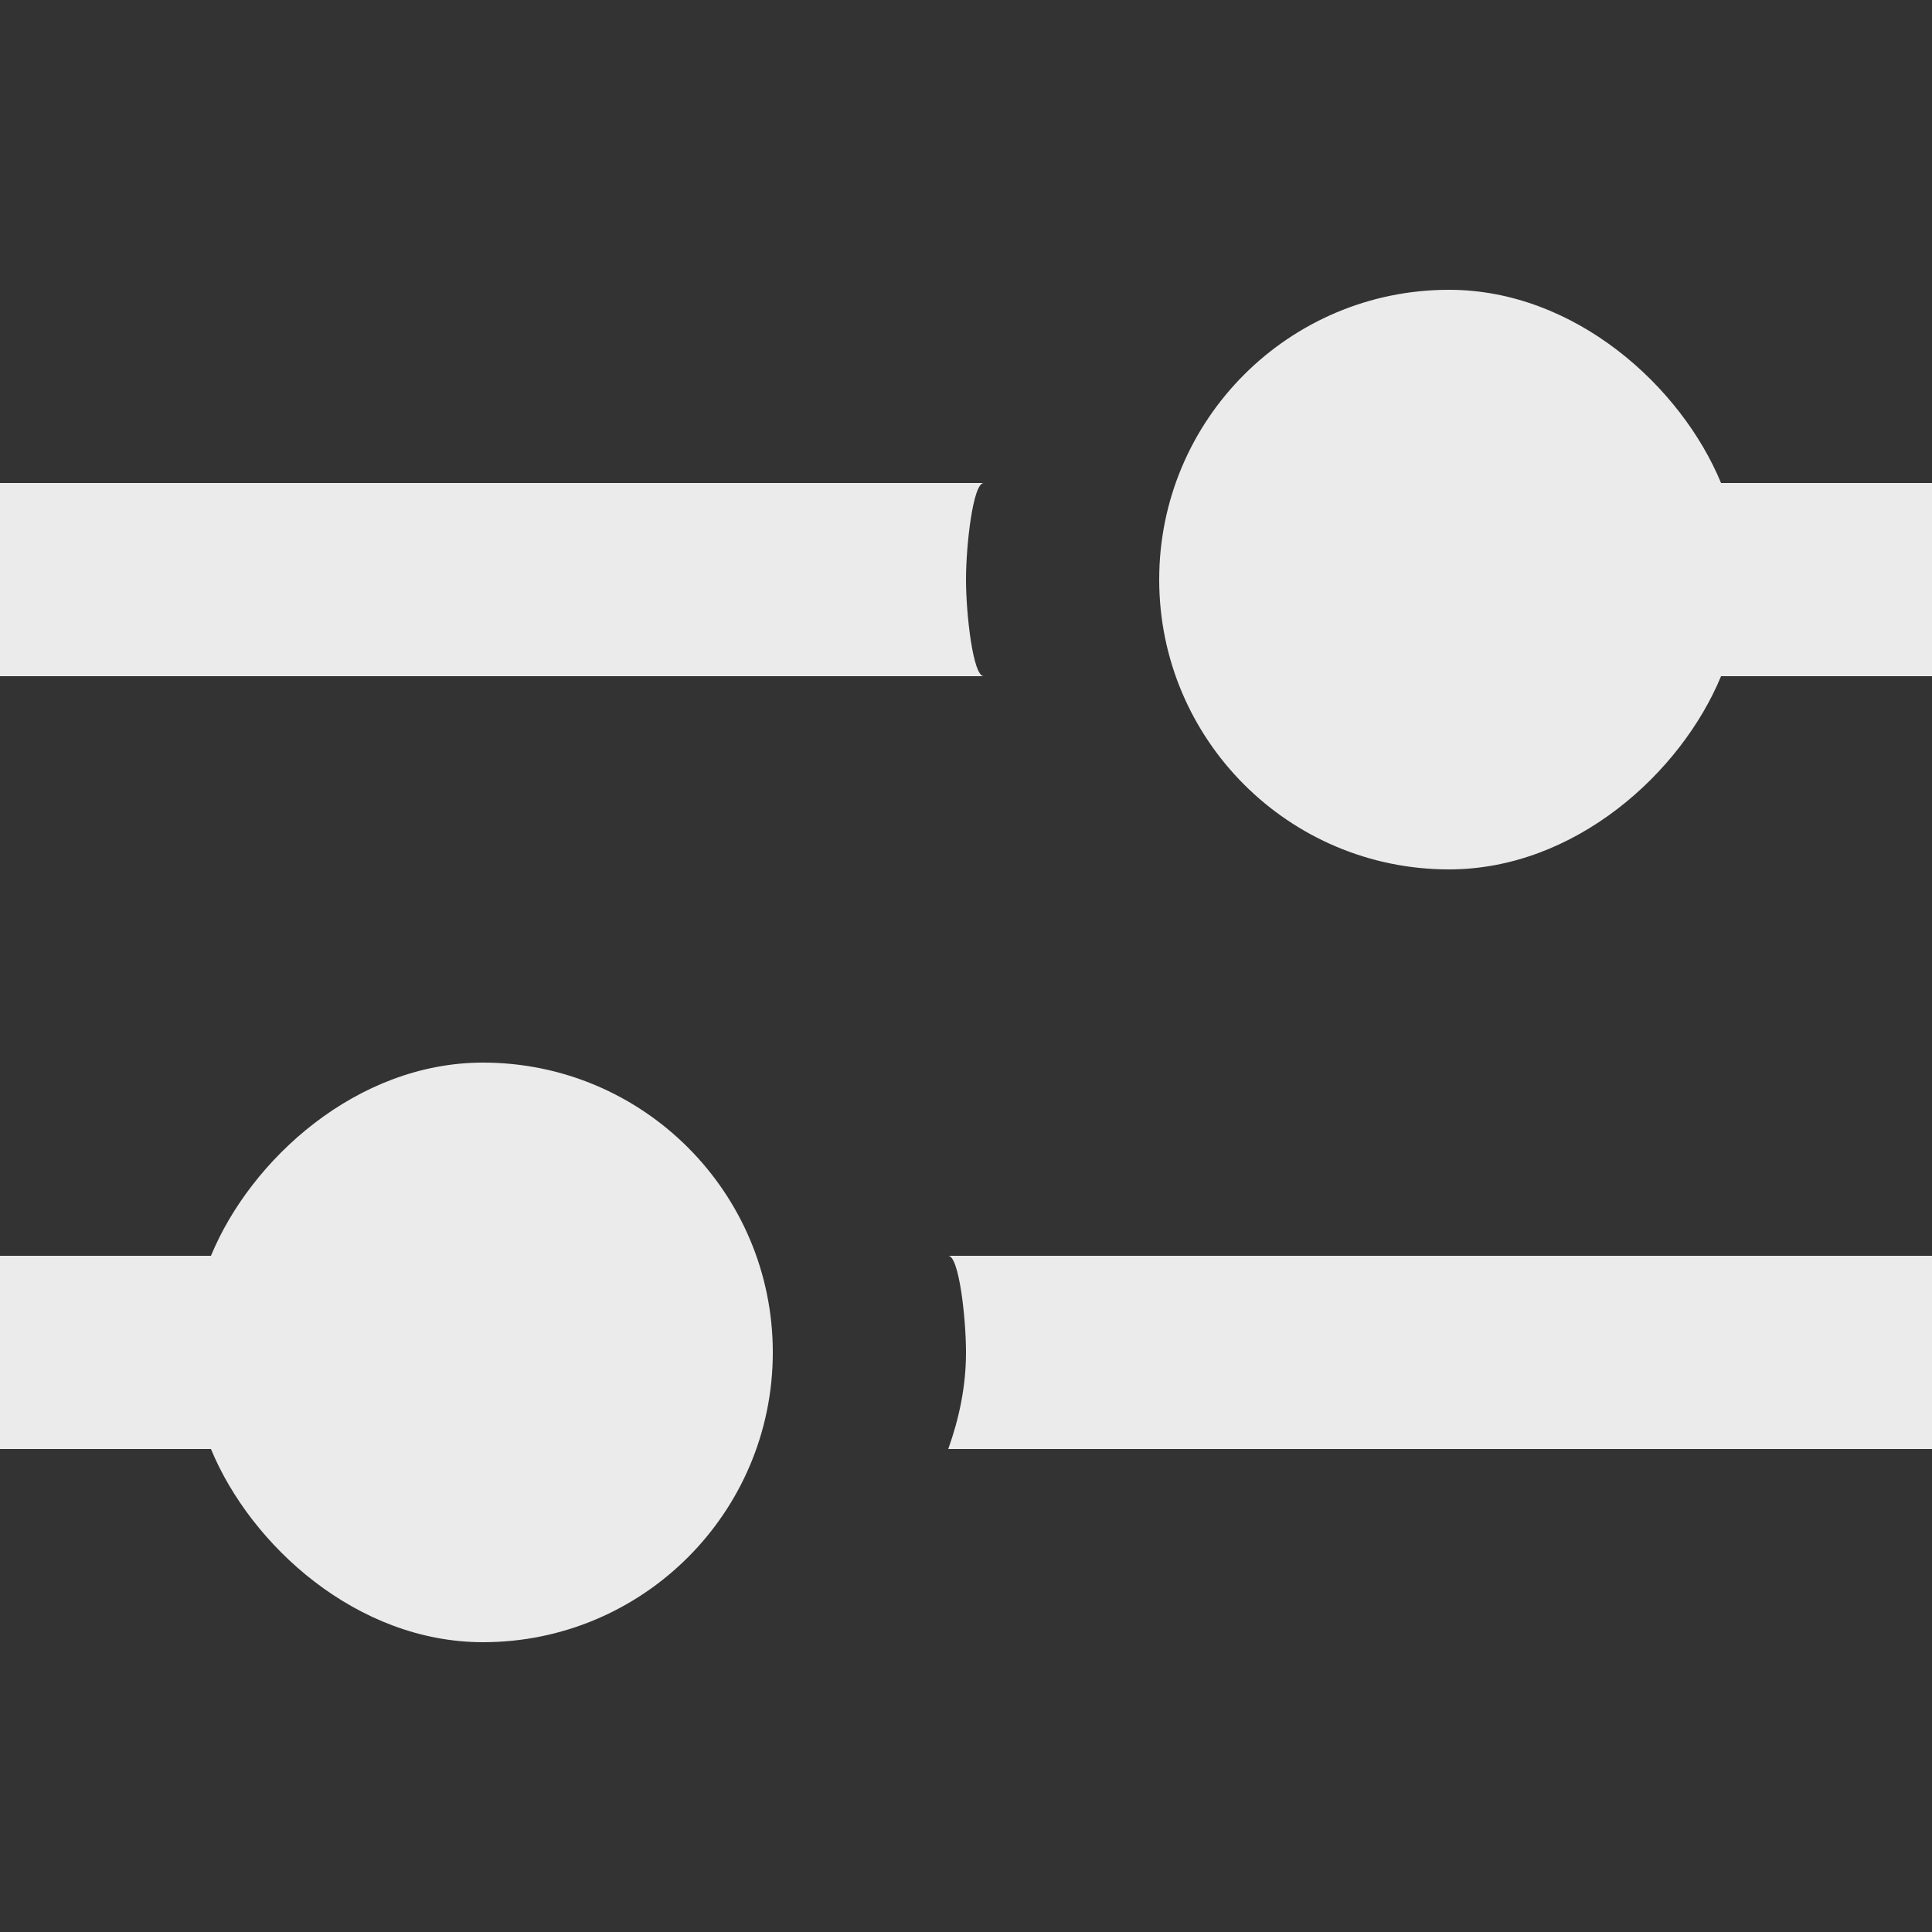 <!-- Generated by IcoMoon.io -->
<svg version="1.1" xmlns="http://www.w3.org/2000/svg" width="32" height="32" viewBox="0 0 32 32">
<rect x="0" y="0" width="32" height="32" fill="#333333" stroke="none"/>
<title>as-settings-3</title>
<path fill="#ebebeb" d="M16 9.6c0-0.565 0.115-1.6 0.294-1.6h-16.294v3.2h16.294c-0.179 0-0.294-1.035-0.294-1.6zM28.506 8c-0.661-1.6-2.419-3.2-4.506-3.2-2.651 0-4.8 2.149-4.8 4.8s2.149 4.8 4.8 4.8c2.086 0 3.845-1.6 4.506-3.2h3.494v-3.2h-3.494zM16 22.4c0 0.565-0.115 1.098-0.294 1.6h16.294v-3.2h-16.294c0.179 0 0.294 1.035 0.294 1.6zM12.8 22.4c0 2.651-2.149 4.8-4.8 4.8-2.086 0-3.845-1.6-4.506-3.2h-3.494v-3.2h3.494c0.661-1.6 2.419-3.2 4.506-3.2 2.651 0 4.8 2.149 4.8 4.8z"></path>
</svg>
